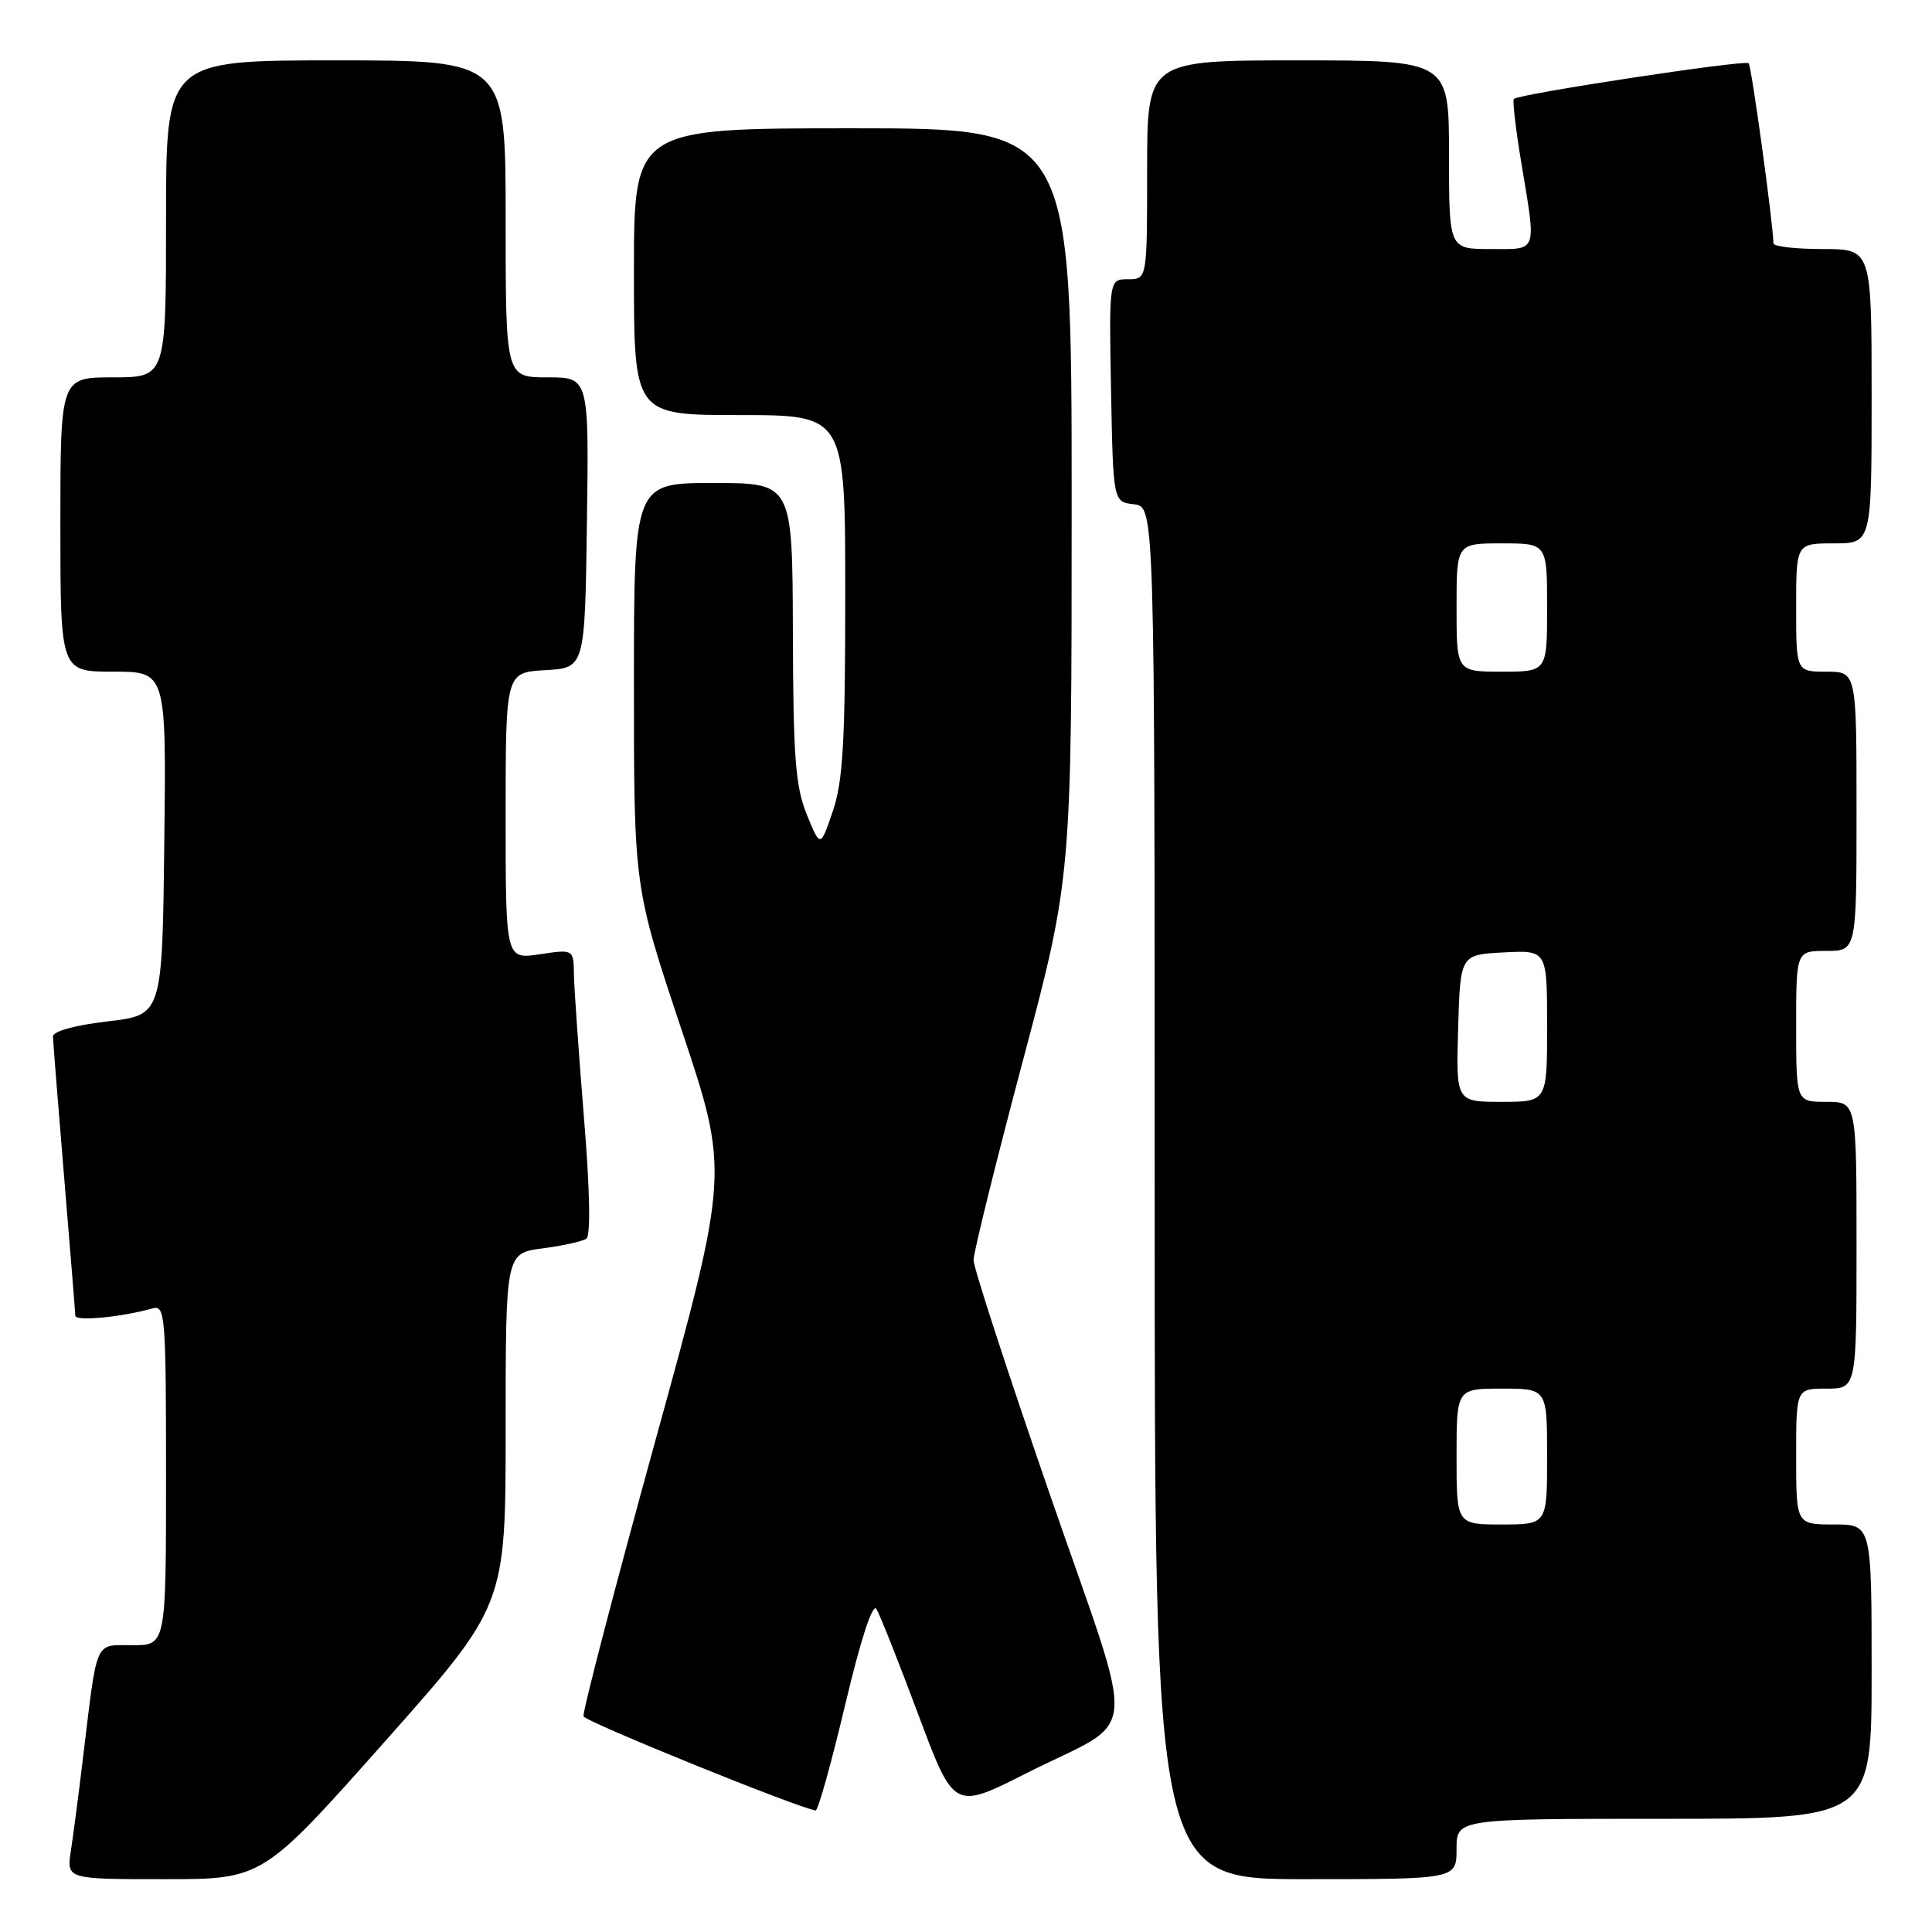 <?xml version="1.0" encoding="UTF-8" standalone="no"?>
<!DOCTYPE svg PUBLIC "-//W3C//DTD SVG 1.1//EN" "http://www.w3.org/Graphics/SVG/1.1/DTD/svg11.dtd" >
<svg xmlns="http://www.w3.org/2000/svg" xmlns:xlink="http://www.w3.org/1999/xlink" version="1.1" viewBox="0 0 256 256">
 <g >
 <path fill="currentColor"
d=" M 50.90 230.87 C 67.00 212.74 67.00 212.74 67.00 189.41 C 67.00 166.07 67.00 166.07 71.87 165.42 C 74.55 165.07 77.17 164.49 77.69 164.14 C 78.28 163.74 78.17 157.69 77.37 148.00 C 76.68 139.47 76.08 130.99 76.05 129.14 C 76.00 125.77 76.00 125.77 71.50 126.45 C 67.00 127.12 67.00 127.12 67.00 108.11 C 67.00 89.10 67.00 89.10 72.25 88.80 C 77.50 88.50 77.50 88.50 77.77 69.25 C 78.04 50.00 78.04 50.00 72.52 50.00 C 67.00 50.00 67.00 50.00 67.00 29.00 C 67.00 8.00 67.00 8.00 44.50 8.00 C 22.00 8.00 22.00 8.00 22.00 29.00 C 22.00 50.00 22.00 50.00 15.00 50.00 C 8.00 50.00 8.00 50.00 8.00 69.50 C 8.00 89.00 8.00 89.00 15.02 89.00 C 22.04 89.00 22.04 89.00 21.77 111.75 C 21.50 134.50 21.50 134.50 14.25 135.34 C 9.90 135.85 7.01 136.65 7.02 137.34 C 7.03 137.98 7.70 146.38 8.50 156.00 C 9.30 165.62 9.97 173.88 9.98 174.34 C 10.00 175.11 16.12 174.53 20.25 173.36 C 21.88 172.90 22.00 174.42 22.00 195.43 C 22.00 218.00 22.00 218.00 17.55 218.00 C 12.47 218.00 12.93 216.95 10.99 233.00 C 10.43 237.68 9.71 243.19 9.39 245.25 C 8.82 249.00 8.82 249.00 21.81 249.00 C 34.79 249.00 34.79 249.00 50.90 230.87 Z  M 193.00 245.00 C 193.00 241.00 193.00 241.00 220.50 241.00 C 248.00 241.00 248.00 241.00 248.00 221.50 C 248.00 202.00 248.00 202.00 243.00 202.00 C 238.00 202.00 238.00 202.00 238.00 193.00 C 238.00 184.00 238.00 184.00 242.00 184.00 C 246.00 184.00 246.00 184.00 246.00 165.00 C 246.00 146.00 246.00 146.00 242.00 146.00 C 238.00 146.00 238.00 146.00 238.00 136.00 C 238.00 126.00 238.00 126.00 242.00 126.00 C 246.00 126.00 246.00 126.00 246.00 107.50 C 246.00 89.00 246.00 89.00 242.00 89.00 C 238.00 89.00 238.00 89.00 238.00 80.50 C 238.00 72.00 238.00 72.00 243.00 72.00 C 248.00 72.00 248.00 72.00 248.00 52.50 C 248.00 33.00 248.00 33.00 241.50 33.00 C 237.93 33.00 235.00 32.66 234.99 32.25 C 234.96 29.70 232.08 8.75 231.71 8.38 C 231.22 7.89 201.18 12.46 200.59 13.11 C 200.40 13.32 200.84 17.10 201.57 21.50 C 203.59 33.69 203.83 33.00 197.50 33.00 C 192.00 33.00 192.00 33.00 192.00 20.50 C 192.00 8.00 192.00 8.00 172.00 8.00 C 152.00 8.00 152.00 8.00 152.00 22.50 C 152.00 37.00 152.00 37.00 149.47 37.00 C 146.95 37.00 146.95 37.00 147.22 51.75 C 147.50 66.50 147.50 66.50 150.25 66.82 C 153.00 67.13 153.00 67.13 153.00 158.07 C 153.00 249.00 153.00 249.00 173.00 249.00 C 193.00 249.00 193.00 249.00 193.00 245.00 Z  M 111.98 225.94 C 114.05 217.22 115.62 212.38 116.13 213.19 C 116.57 213.91 119.07 220.20 121.67 227.16 C 126.40 239.82 126.40 239.82 135.95 234.99 C 151.21 227.28 150.82 231.88 139.13 198.07 C 133.56 181.96 129.00 167.97 129.00 166.97 C 129.00 165.96 131.93 154.14 135.50 140.69 C 142.00 116.24 142.00 116.24 142.00 66.62 C 142.00 17.00 142.00 17.00 113.00 17.00 C 84.00 17.00 84.00 17.00 84.00 36.00 C 84.00 55.00 84.00 55.00 98.00 55.00 C 112.00 55.00 112.00 55.00 112.00 78.82 C 112.00 98.35 111.70 103.52 110.35 107.49 C 108.70 112.34 108.70 112.34 106.90 107.92 C 105.40 104.21 105.10 100.34 105.06 83.75 C 105.00 64.00 105.00 64.00 94.50 64.00 C 84.00 64.00 84.00 64.00 84.00 90.77 C 84.00 117.54 84.00 117.54 90.31 136.45 C 96.63 155.36 96.63 155.36 86.83 190.93 C 81.44 210.49 77.16 226.91 77.32 227.42 C 77.55 228.13 105.42 239.44 108.07 239.90 C 108.39 239.96 110.14 233.67 111.98 225.94 Z  M 193.00 193.00 C 193.00 184.00 193.00 184.00 199.00 184.00 C 205.00 184.00 205.00 184.00 205.00 193.00 C 205.00 202.00 205.00 202.00 199.00 202.00 C 193.00 202.00 193.00 202.00 193.00 193.00 Z  M 193.21 136.25 C 193.50 126.50 193.50 126.50 199.25 126.20 C 205.00 125.90 205.00 125.90 205.00 135.95 C 205.00 146.00 205.00 146.00 198.96 146.00 C 192.93 146.00 192.93 146.00 193.21 136.25 Z  M 193.00 80.50 C 193.00 72.00 193.00 72.00 199.00 72.00 C 205.00 72.00 205.00 72.00 205.00 80.50 C 205.00 89.00 205.00 89.00 199.00 89.00 C 193.00 89.00 193.00 89.00 193.00 80.50 Z "/>
</g>
</svg>